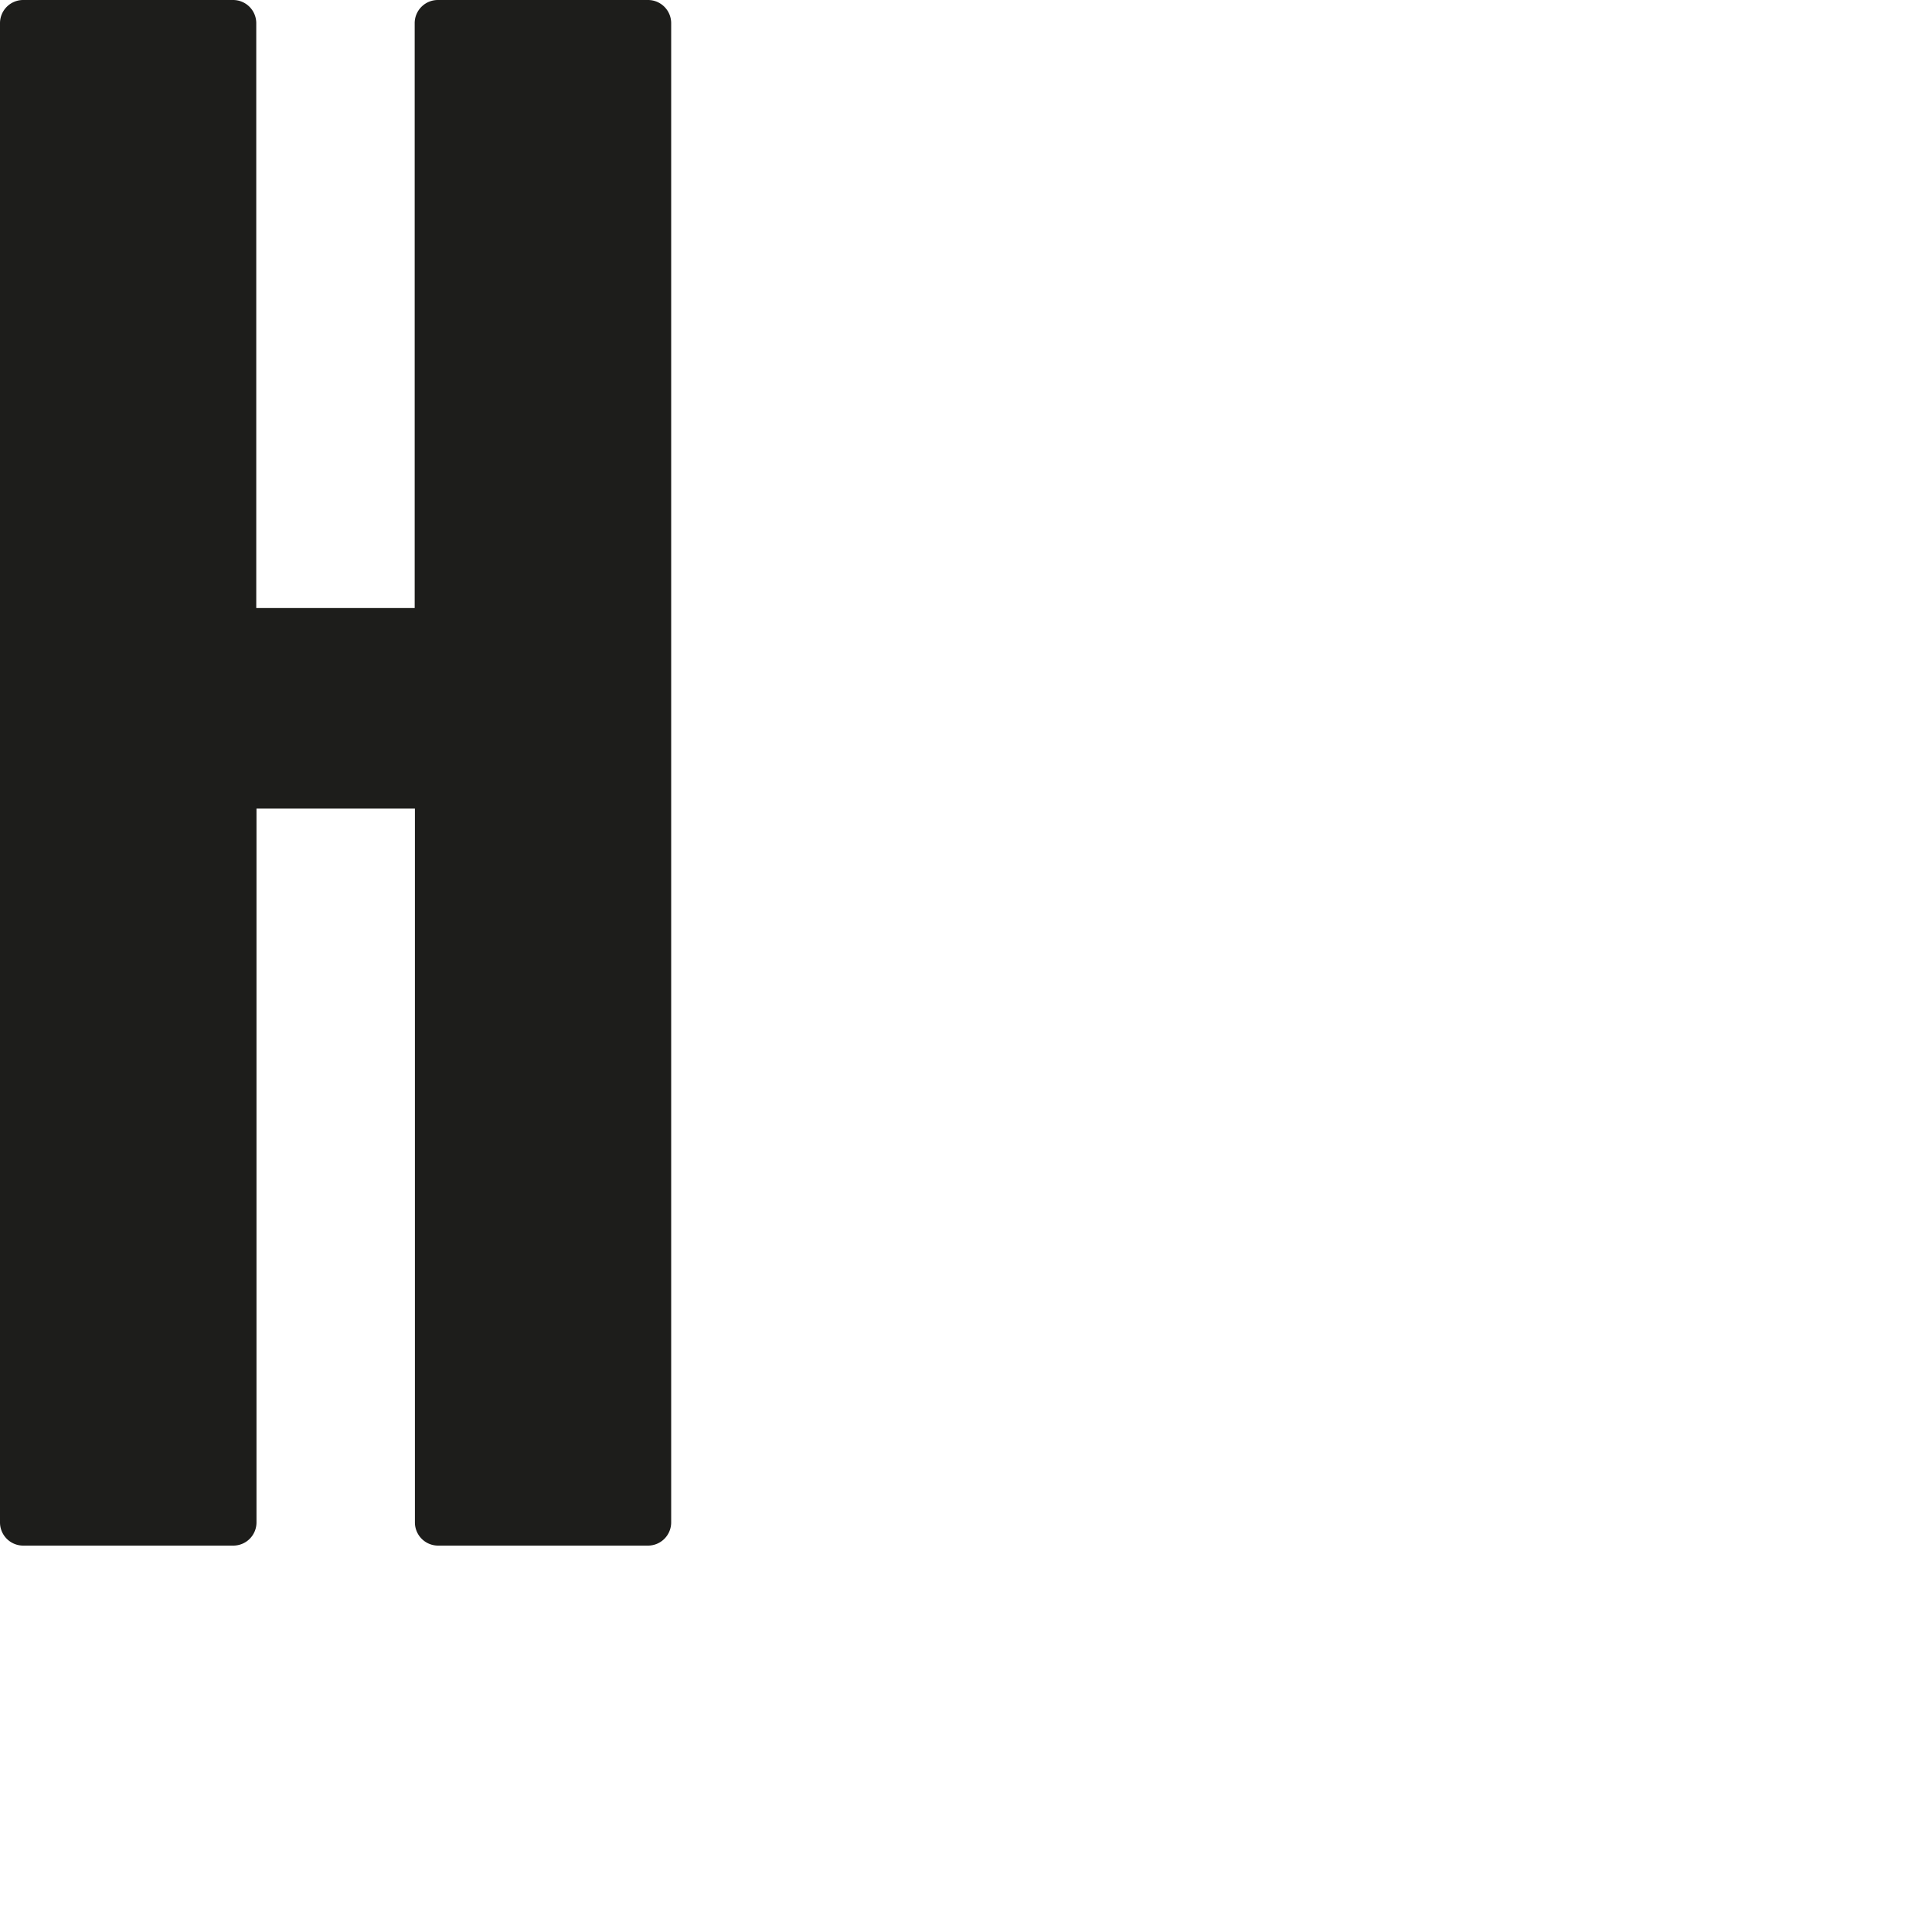 <svg id="Livello_1" data-name="Livello 1" xmlns="http://www.w3.org/2000/svg" viewBox="0 0 1000 1000"><defs><style>.cls-1{fill:#1d1d1b;}</style></defs><title>h-01</title><path class="cls-1" d="M347.4,12V788a12,12,0,0,1-12,12H226.76a12,12,0,0,1-12-12V418.52h-82V788a12,12,0,0,1-12,12H12A12,12,0,0,1,0,788V12A12,12,0,0,1,12,0H120.64a12,12,0,0,1,12,12V314.71h82V12a12,12,0,0,1,12-12H335.37A12,12,0,0,1,347.4,12Z"/></svg>